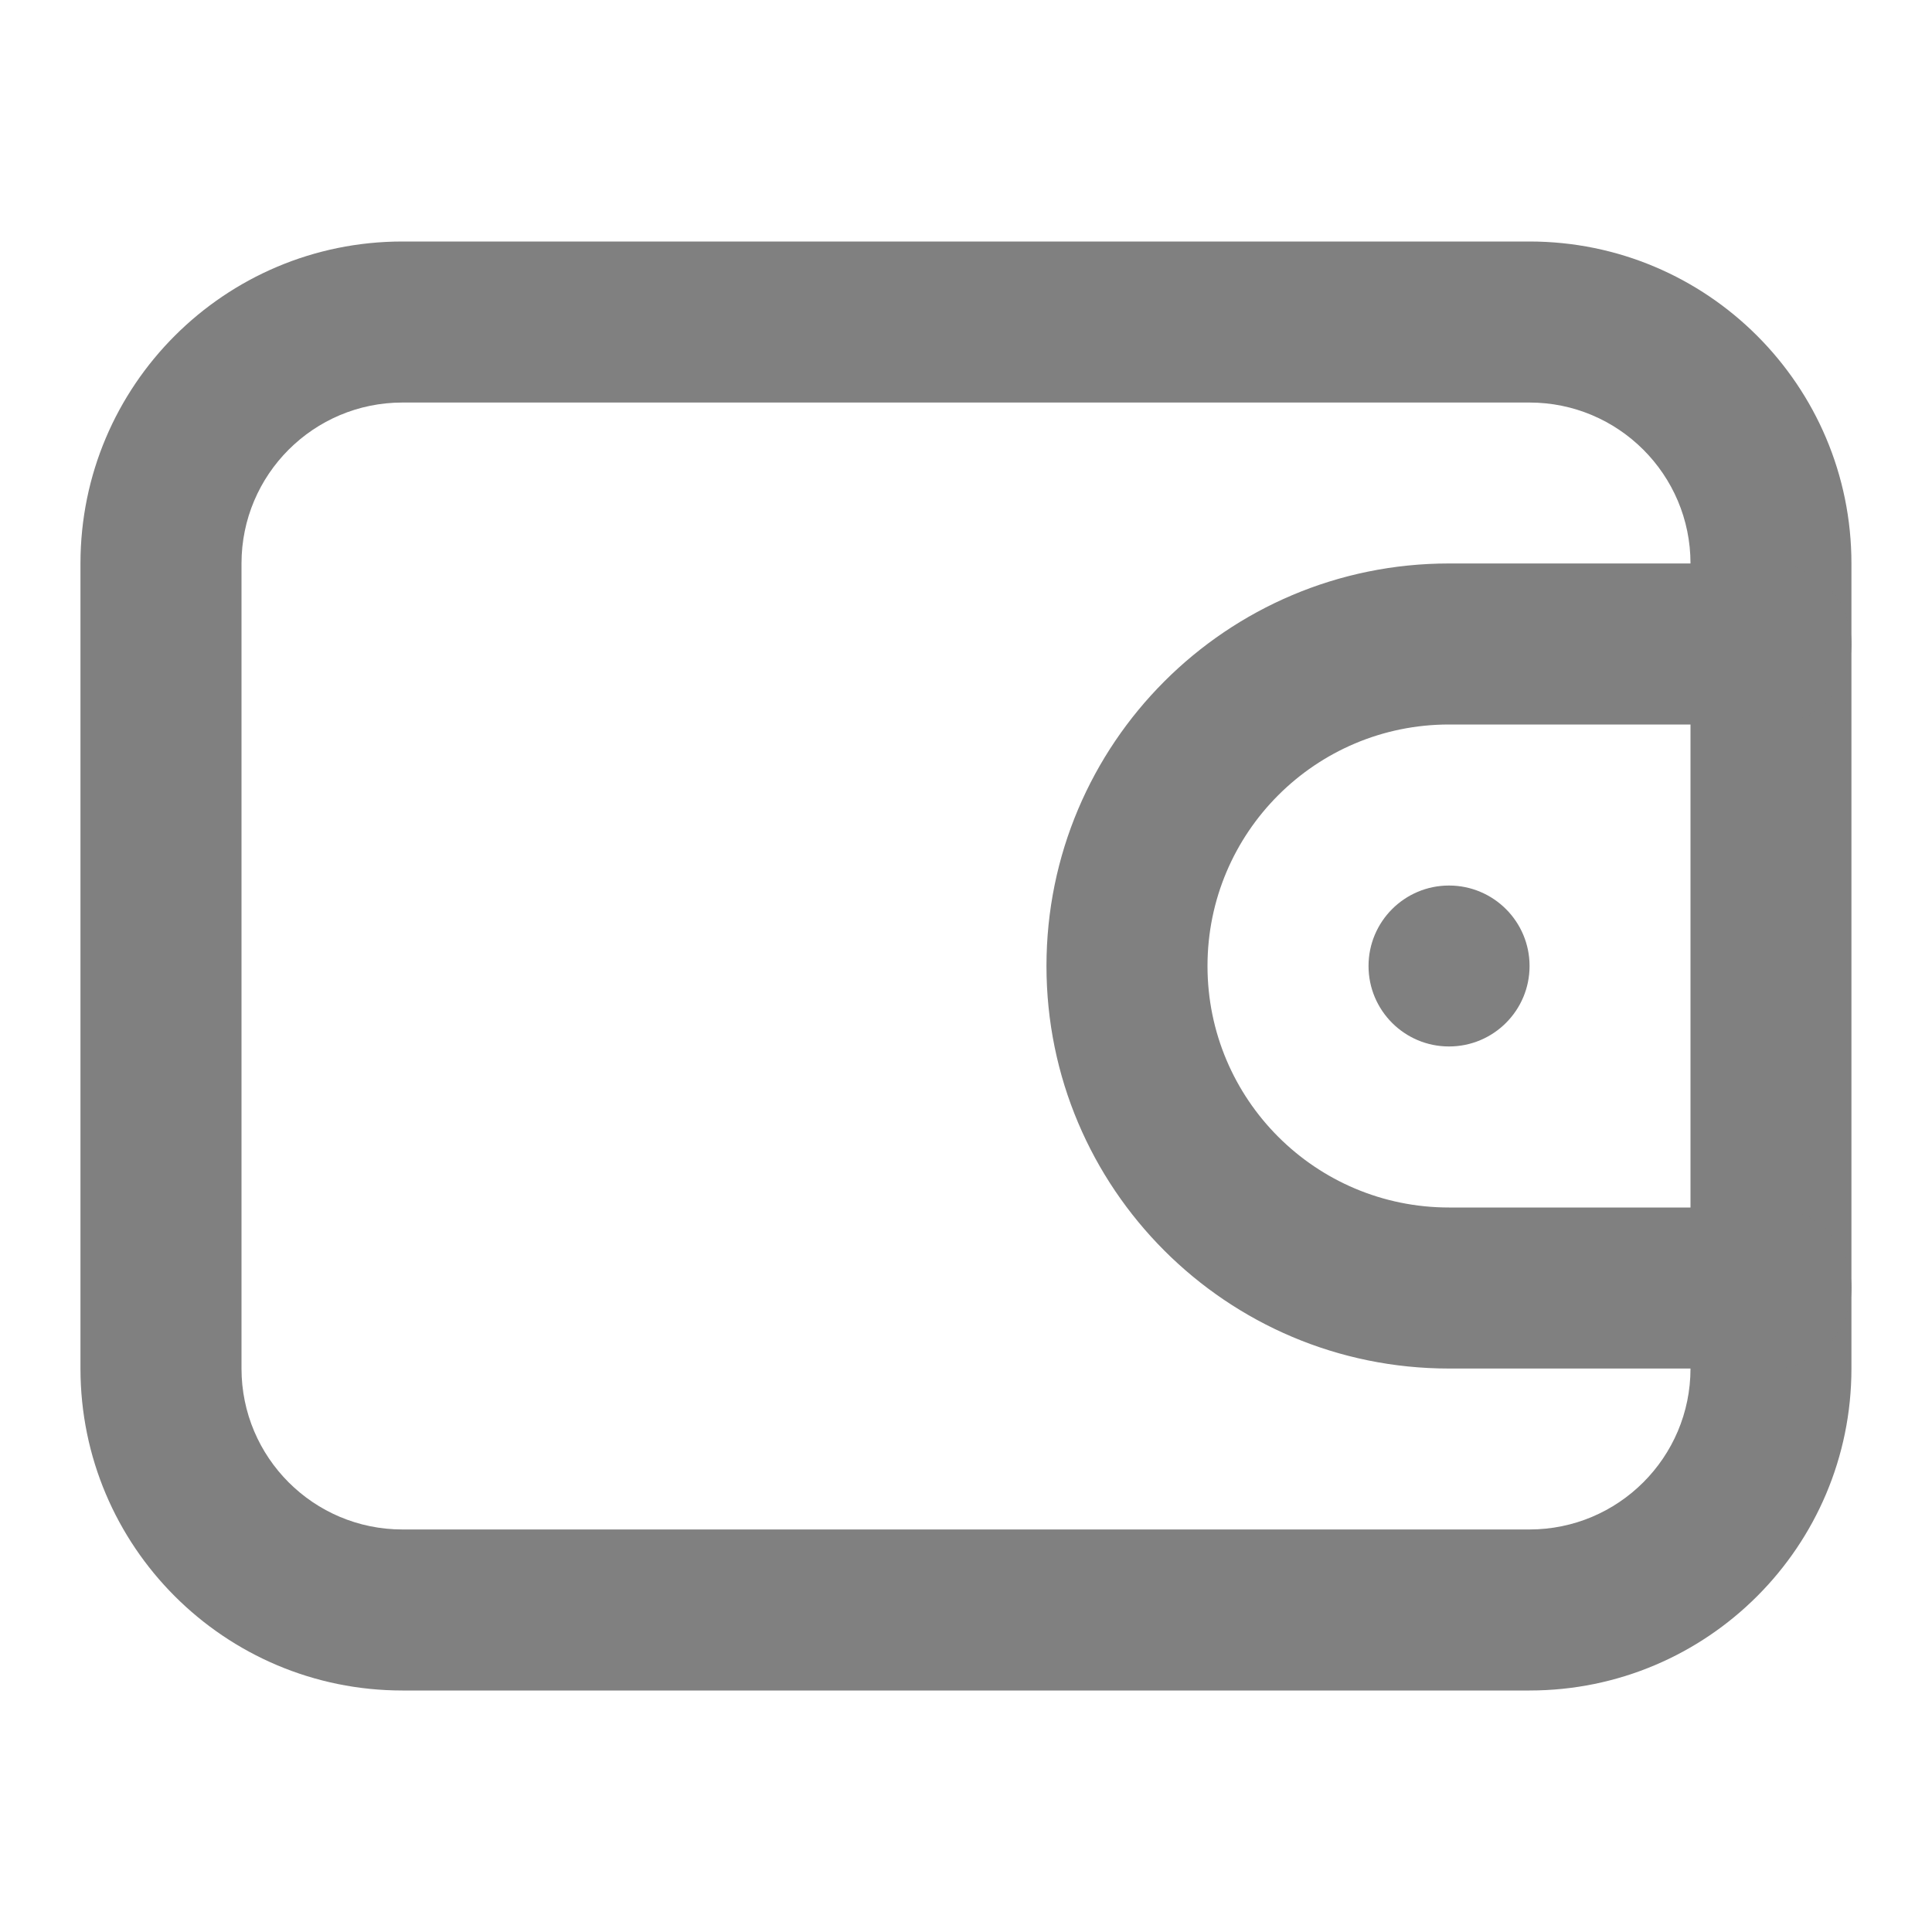 <svg width="20" height="20" viewBox="0 0 20 20" fill="none" xmlns="http://www.w3.org/2000/svg">
<path fill-rule="evenodd" clip-rule="evenodd" d="M15.833 4.167H4.166C3.246 4.167 2.5 4.913 2.5 5.833V14.167C2.5 15.087 3.246 15.833 4.166 15.833H15.833C16.753 15.833 17.5 15.087 17.5 14.167V5.833C17.5 4.913 16.753 4.167 15.833 4.167ZM4.166 2.5C2.325 2.5 0.833 3.992 0.833 5.833V14.167C0.833 16.008 2.325 17.5 4.166 17.5H15.833C17.674 17.5 19.166 16.008 19.166 14.167V5.833C19.166 3.992 17.674 2.5 15.833 2.5H4.166Z" fill="#808080"/>
<path fill-rule="evenodd" clip-rule="evenodd" d="M10.833 10C10.833 7.699 12.698 5.833 15 5.833H18.333C18.793 5.833 19.166 6.206 19.166 6.667C19.166 7.127 18.793 7.5 18.333 7.5H15C13.619 7.5 12.5 8.619 12.5 10C12.5 11.381 13.619 12.5 15 12.5H18.333C18.793 12.5 19.166 12.873 19.166 13.333C19.166 13.794 18.793 14.167 18.333 14.167H15C12.698 14.167 10.833 12.301 10.833 10Z" fill="#808080"/>
<path d="M15.834 10C15.834 10.46 15.461 10.833 15 10.833C14.54 10.833 14.167 10.46 14.167 10C14.167 9.54 14.54 9.167 15 9.167C15.461 9.167 15.834 9.54 15.834 10Z" fill="#808080"/>
</svg>

